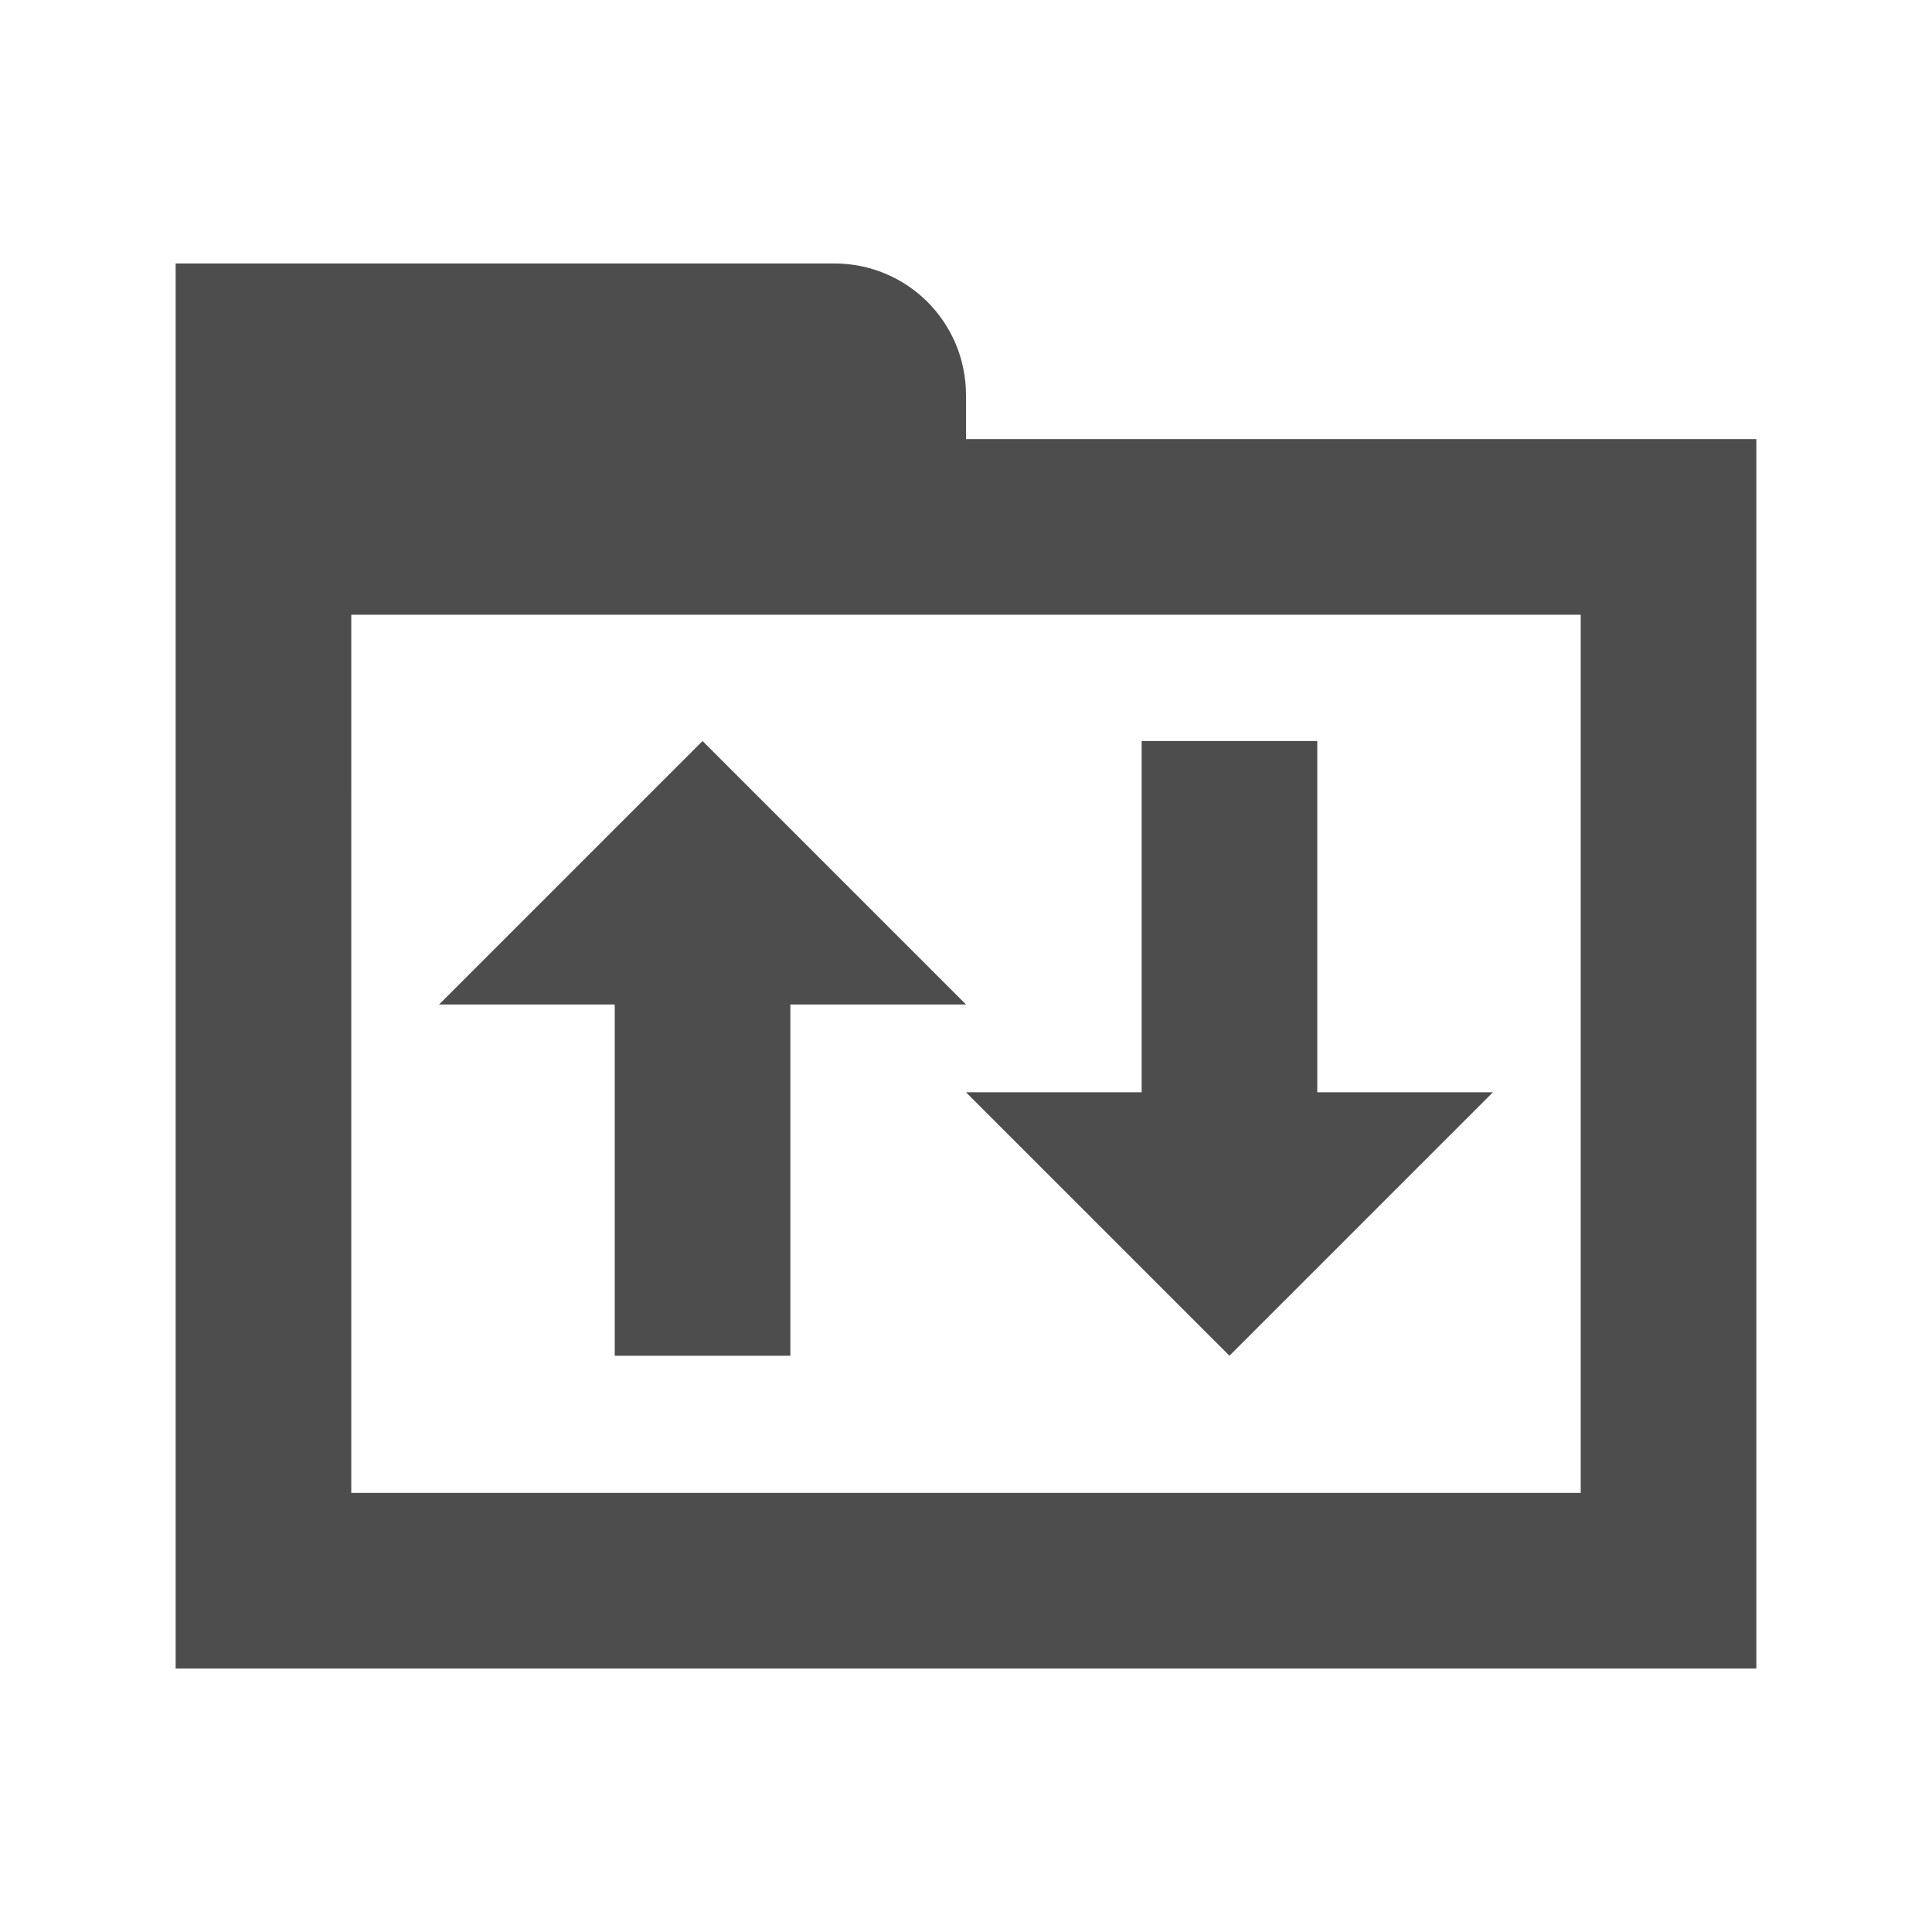 <?xml version="1.0" encoding="UTF-8" standalone="no"?>
<svg
   xmlns:dc="http://purl.org/dc/elements/1.1/"
   xmlns:cc="http://creativecommons.org/ns#"
   xmlns:rdf="http://www.w3.org/1999/02/22-rdf-syntax-ns#"
   xmlns:svg="http://www.w3.org/2000/svg"
   xmlns="http://www.w3.org/2000/svg"
   version="1.1"
   id="svg4359"
   height="22"
   width="22">
  <defs
     id="defs4361">
    <style
       id="current-color-scheme"
       type="text/css">
      .ColorScheme-Text {
        color:#4d4d4d;
      }
      </style>
    <style
       type="text/css"
       id="current-color-scheme-3">
   .ColorScheme-Text { color:#5c616c; } .ColorScheme-Highlight { color:#5294e2; } .ColorScheme-ButtonBackground { color:#d3dae3; }
  </style>
    <style
       id="current-color-scheme-6"
       type="text/css">
      .ColorScheme-Text {
        color:#4d4d4d;
      }
      </style>
  </defs>
  <path
     style="color:#000000;clip-rule:nonzero;display:inline;overflow:visible;visibility:visible;opacity:1;isolation:auto;mix-blend-mode:normal;color-interpolation:sRGB;color-interpolation-filters:linearRGB;solid-color:#000000;solid-opacity:1;fill:#4d4d4d;fill-opacity:1;fill-rule:nonzero;stroke:none;stroke-width:1;stroke-linecap:butt;stroke-linejoin:miter;stroke-miterlimit:4;stroke-dasharray:none;stroke-dashoffset:0;stroke-opacity:1;color-rendering:auto;image-rendering:auto;shape-rendering:auto;text-rendering:auto;enable-background:accumulate"
     d="m 2,3 v 3 1 12 h 2 5.09 1.91 8.916 0.084 V 10 7 6 5 h -9 V 4.5 c 0,-0.831 -0.669,-1.5 -1.5,-1.5 h -3.5 -1.5 H 3 Z M 4,7 H 18 v 1 1 1 7 h -7 -1.91 -5.09 V 9 8 Z"
     id="path829" />
  <g
     transform="translate(-0.819,0.134)"
     id="g917">
    <path
       id="rect4173-7-3"
       d="m 8.819,8.304 -1,1 -2,2 h 2 v 2 1 1 h 2 v -1 -1 -2 H 11.819 L 9.819,9.304 Z"
       style="opacity:1;fill:#4d4d4d;fill-opacity:1;stroke:none;stroke-opacity:1" />
    <path
       style="opacity:1;fill:#4d4d4d;fill-opacity:1;stroke:none;stroke-opacity:1"
       d="m 14.819,15.304 -1,-1 -2,-2 h 2 v -2 -1 -1 h 2 v 1 1 2 h 2 l -2,2 z"
       id="path913" />
  </g>
</svg>
